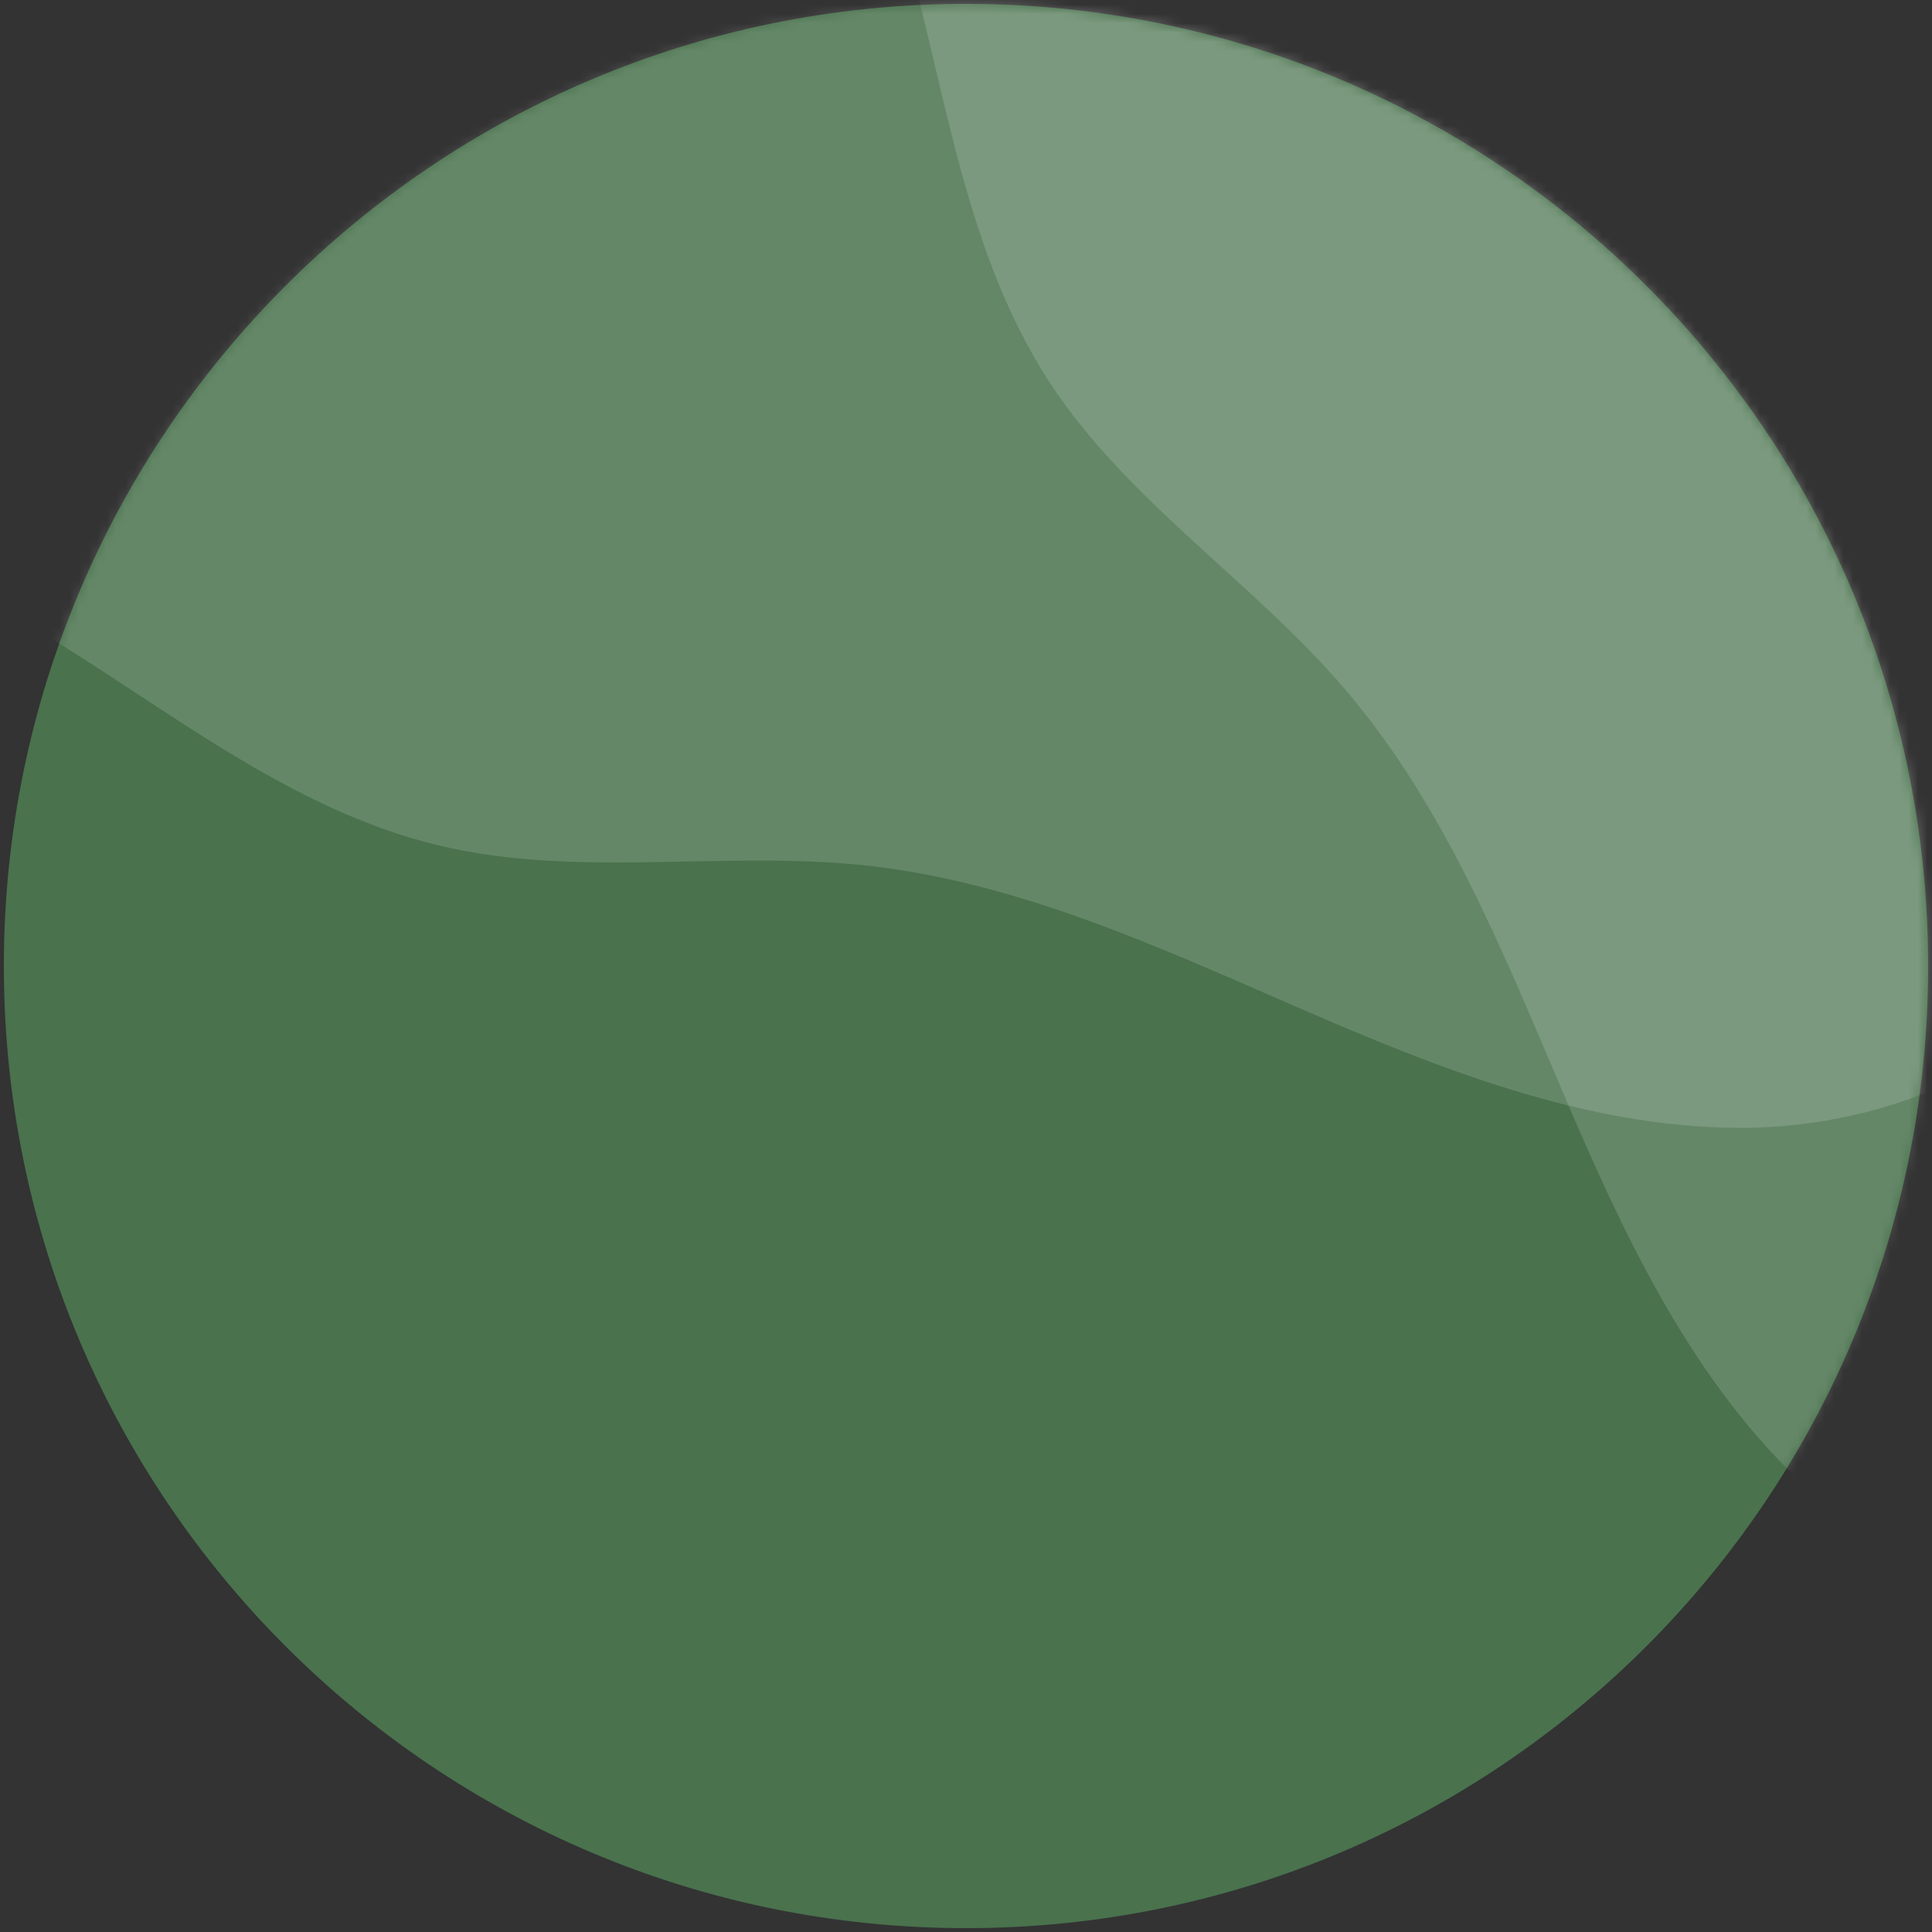 <svg width="208" height="208" viewBox="0 0 208 208" fill="none" xmlns="http://www.w3.org/2000/svg">
<rect x="0" y="0" width="208" height="208" fill="#333333" stroke="none"/>
<path d="M104 207.585C161.208 207.585 207.585 161.208 207.585 104C207.585 46.792 161.208 0.415 104 0.415C46.791 0.415 0.415 46.792 0.415 104C0.415 161.208 46.791 207.585 104 207.585Z" fill="#49724D"/>
<mask id="mask0_3567_136" style="mask-type:luminance" maskUnits="userSpaceOnUse" x="0" y="0" width="208" height="208">
<path d="M104 207.585C161.208 207.585 207.585 161.208 207.585 104C207.585 46.792 161.208 0.415 104 0.415C46.791 0.415 0.415 46.792 0.415 104C0.415 161.208 46.791 207.585 104 207.585Z" fill="white"/>
</mask>
<g mask="url(#mask0_3567_136)">
<path opacity="0.15" d="M3.555 67.543C17.821 76.097 31.116 87.188 47.298 91.037C62.198 94.584 77.868 91.544 93.101 93.167C109.449 94.907 124.69 101.931 139.77 108.483C154.85 115.038 170.559 121.314 187.003 121.424C203.447 121.533 220.941 114.133 228.337 99.451C234.228 87.757 232.771 73.447 227.576 61.429C222.38 49.41 213.83 39.207 205.398 29.192C193.926 15.564 182.044 1.6 166.277 -6.696C148.539 -16.029 127.791 -17.215 107.774 -18.203C77.991 -19.677 46.734 -20.866 19.933 -7.79C3.616 0.17 -9.706 12.901 -21.011 26.909C-26.784 34.06 -32.084 41.578 -37.197 49.209C-38.964 51.846 -43.718 56.036 -39.637 57.602C-36.48 58.813 -30.108 56.565 -26.5 56.828C-15.793 57.598 -5.542 62.089 3.564 67.547L3.555 67.543Z" fill="white"/>
<path opacity="0.15" d="M97.405 -5.936C101.887 10.084 103.917 27.276 113.022 41.197C121.41 54.016 134.876 62.579 144.826 74.23C155.501 86.733 161.747 102.307 168.189 117.431C174.635 132.554 181.733 147.918 193.599 159.298C205.464 170.677 223.259 177.329 238.724 171.749C251.039 167.305 259.821 155.908 264.304 143.61C268.791 131.308 269.596 118.021 270.357 104.949C271.393 87.166 272.36 68.855 266.613 51.991C260.149 33.019 245.892 17.9 232.032 3.419C211.416 -18.124 189.531 -40.473 161.078 -49.399C143.754 -54.831 125.329 -54.743 107.49 -52.342C98.38 -51.118 89.362 -49.298 80.405 -47.273C77.309 -46.574 70.976 -46.797 72.865 -42.856C74.326 -39.808 80.501 -37.057 82.937 -34.389C90.184 -26.473 94.544 -16.161 97.405 -5.94V-5.936Z" fill="white"/>
</g>
</svg>
